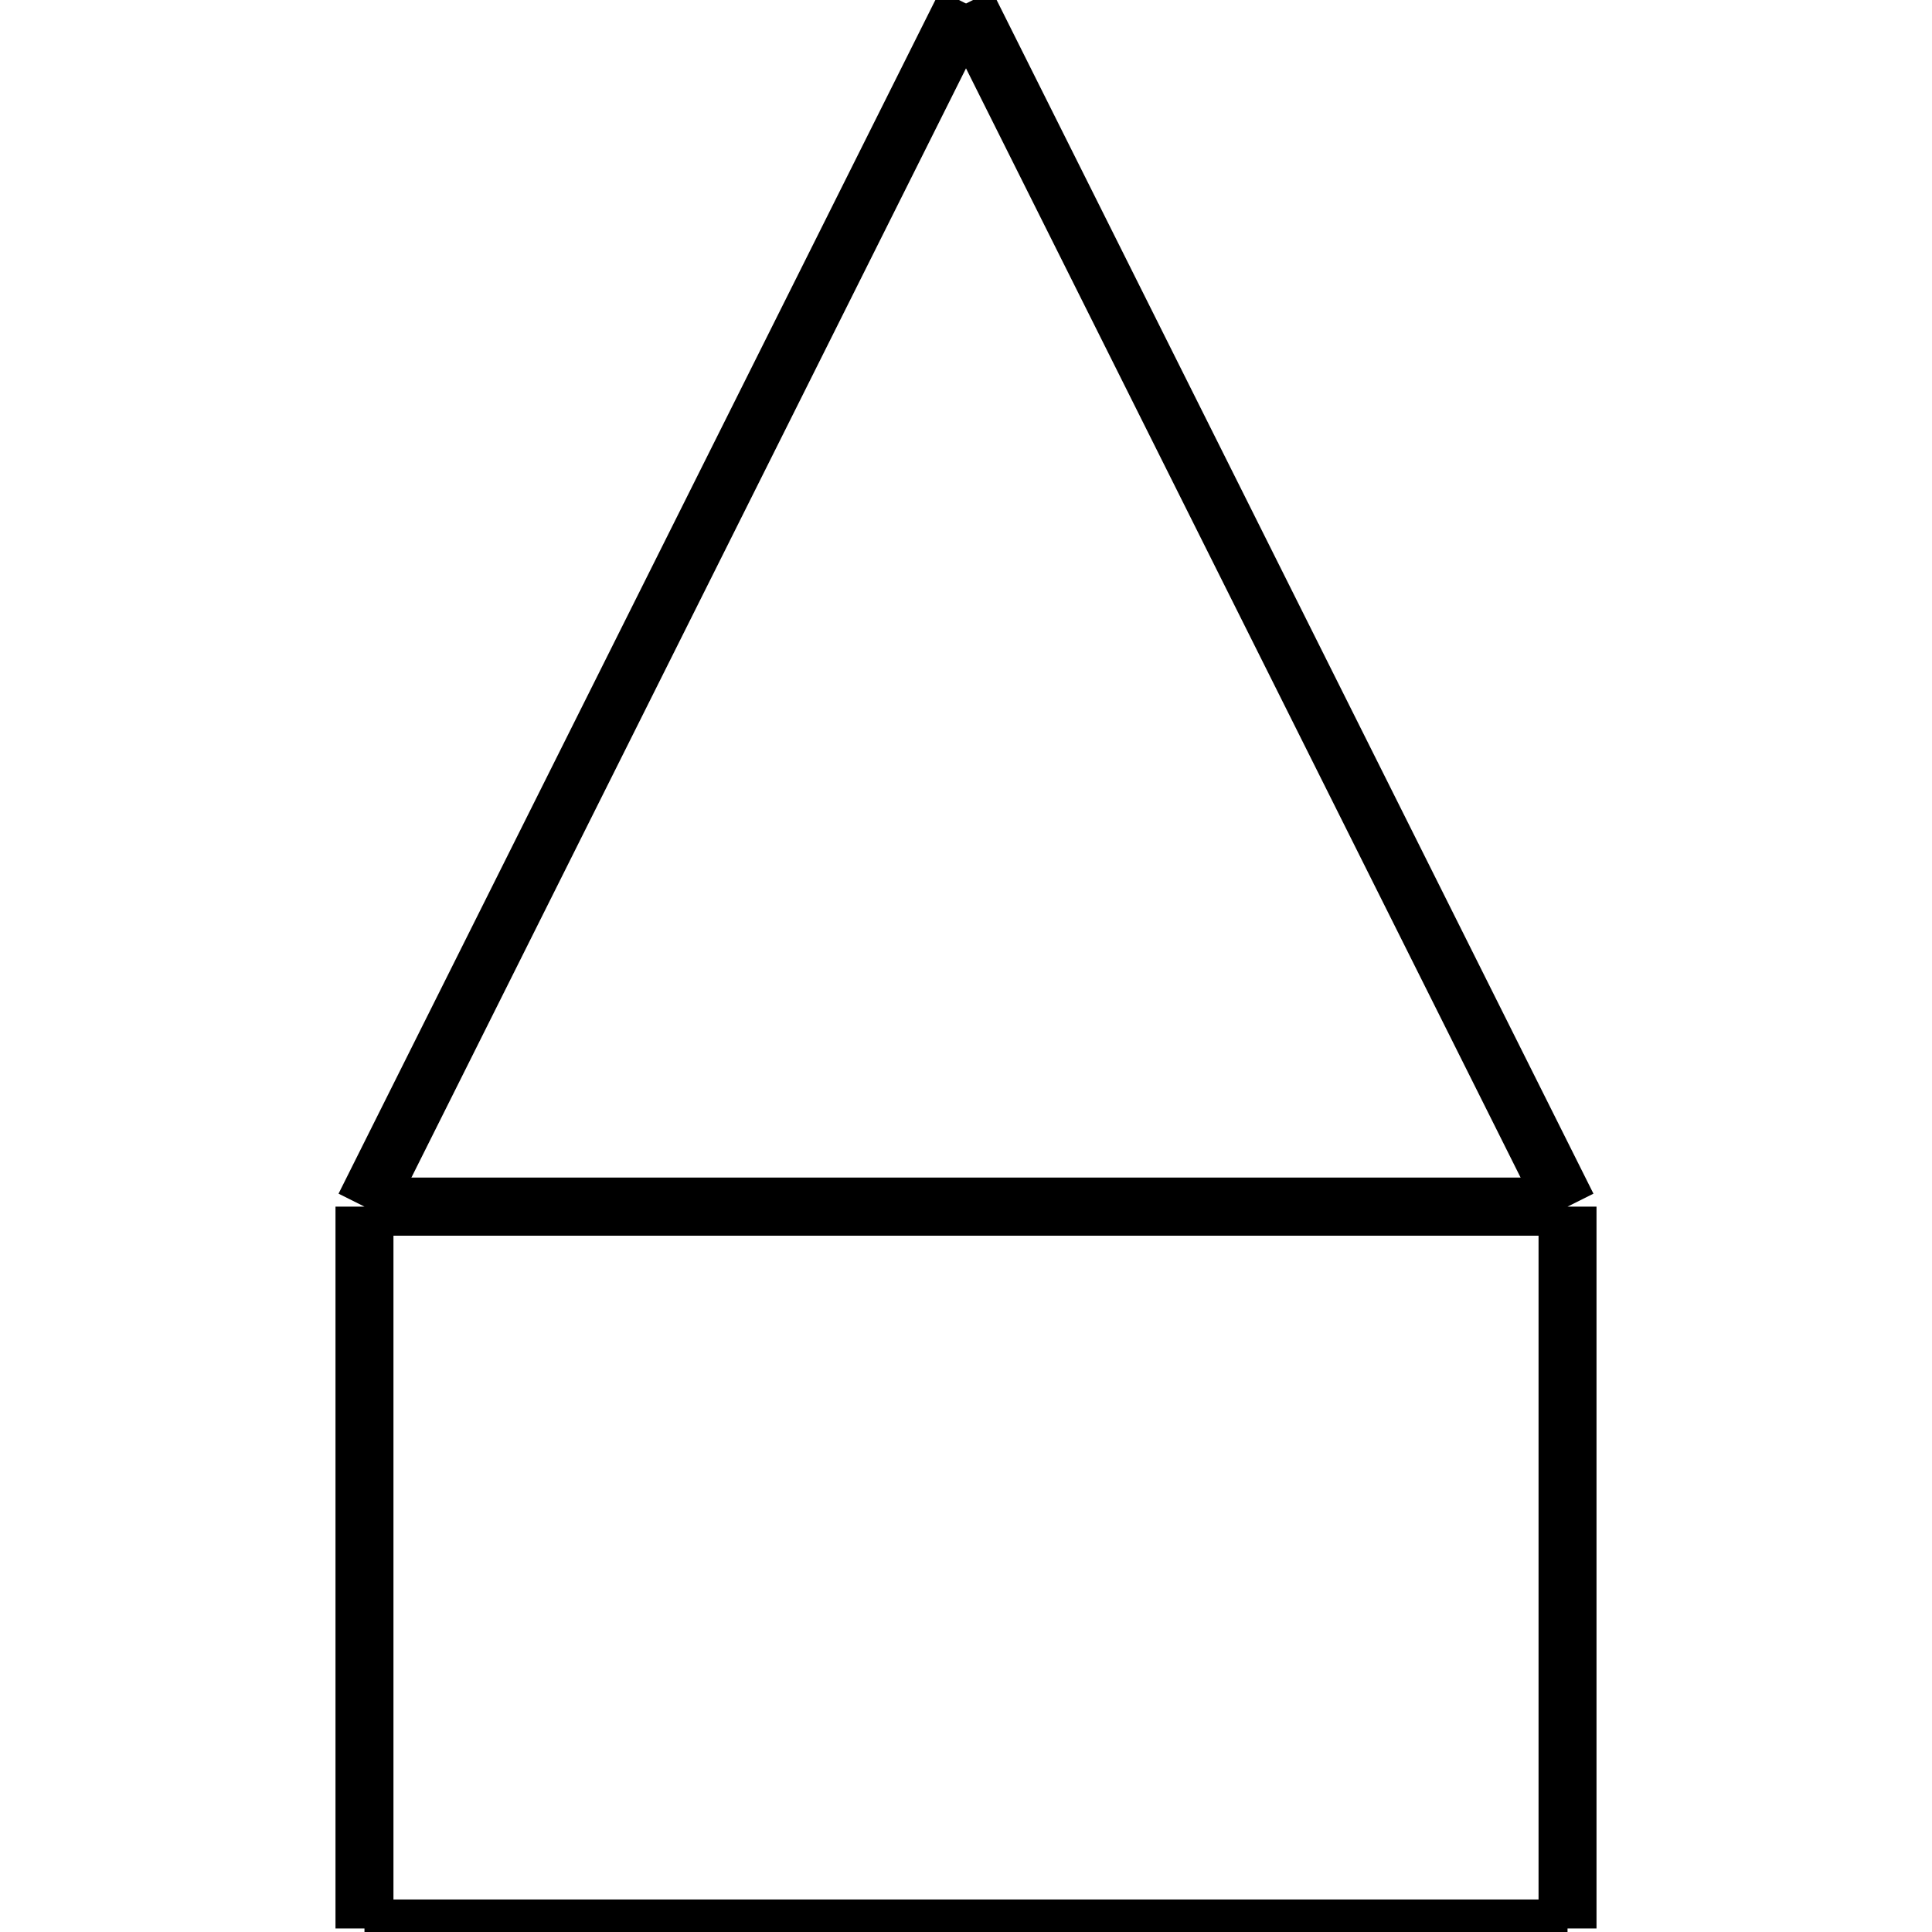 <?xml version="1.0" standalone="no"?><svg xmlns="http://www.w3.org/2000/svg" width="400.000" height="400.000" viewBox="0.0 0.0 400.000 400.000" version="1.1">
  <title>Produce by Acme CAD Converter</title>
  <desc>Produce by Acme CAD Converter</desc>
<g id="0" display="visible">
<g><path d="M200 0.73L324.54 249.82"
fill="none" stroke="black" stroke-width="12"/>
</g>
<g><path d="M75.46 249.82L200 0.73"
fill="none" stroke="black" stroke-width="12"/>
</g>
<g><path d="M75.46 249.82L324.54 249.82"
fill="none" stroke="black" stroke-width="12"/>
</g>
<g><path d="M75.46 249.82L324.54 249.82"
fill="none" stroke="black" stroke-width="12"/>
</g>
<g><path d="M324.54 249.82L324.54 399.27"
fill="none" stroke="black" stroke-width="12"/>
</g>
<g><path d="M324.54 399.27L75.46 399.27"
fill="none" stroke="black" stroke-width="12"/>
</g>
<g><path d="M75.46 399.27L75.46 249.82"
fill="none" stroke="black" stroke-width="12"/>
</g>
</g>
</svg>
